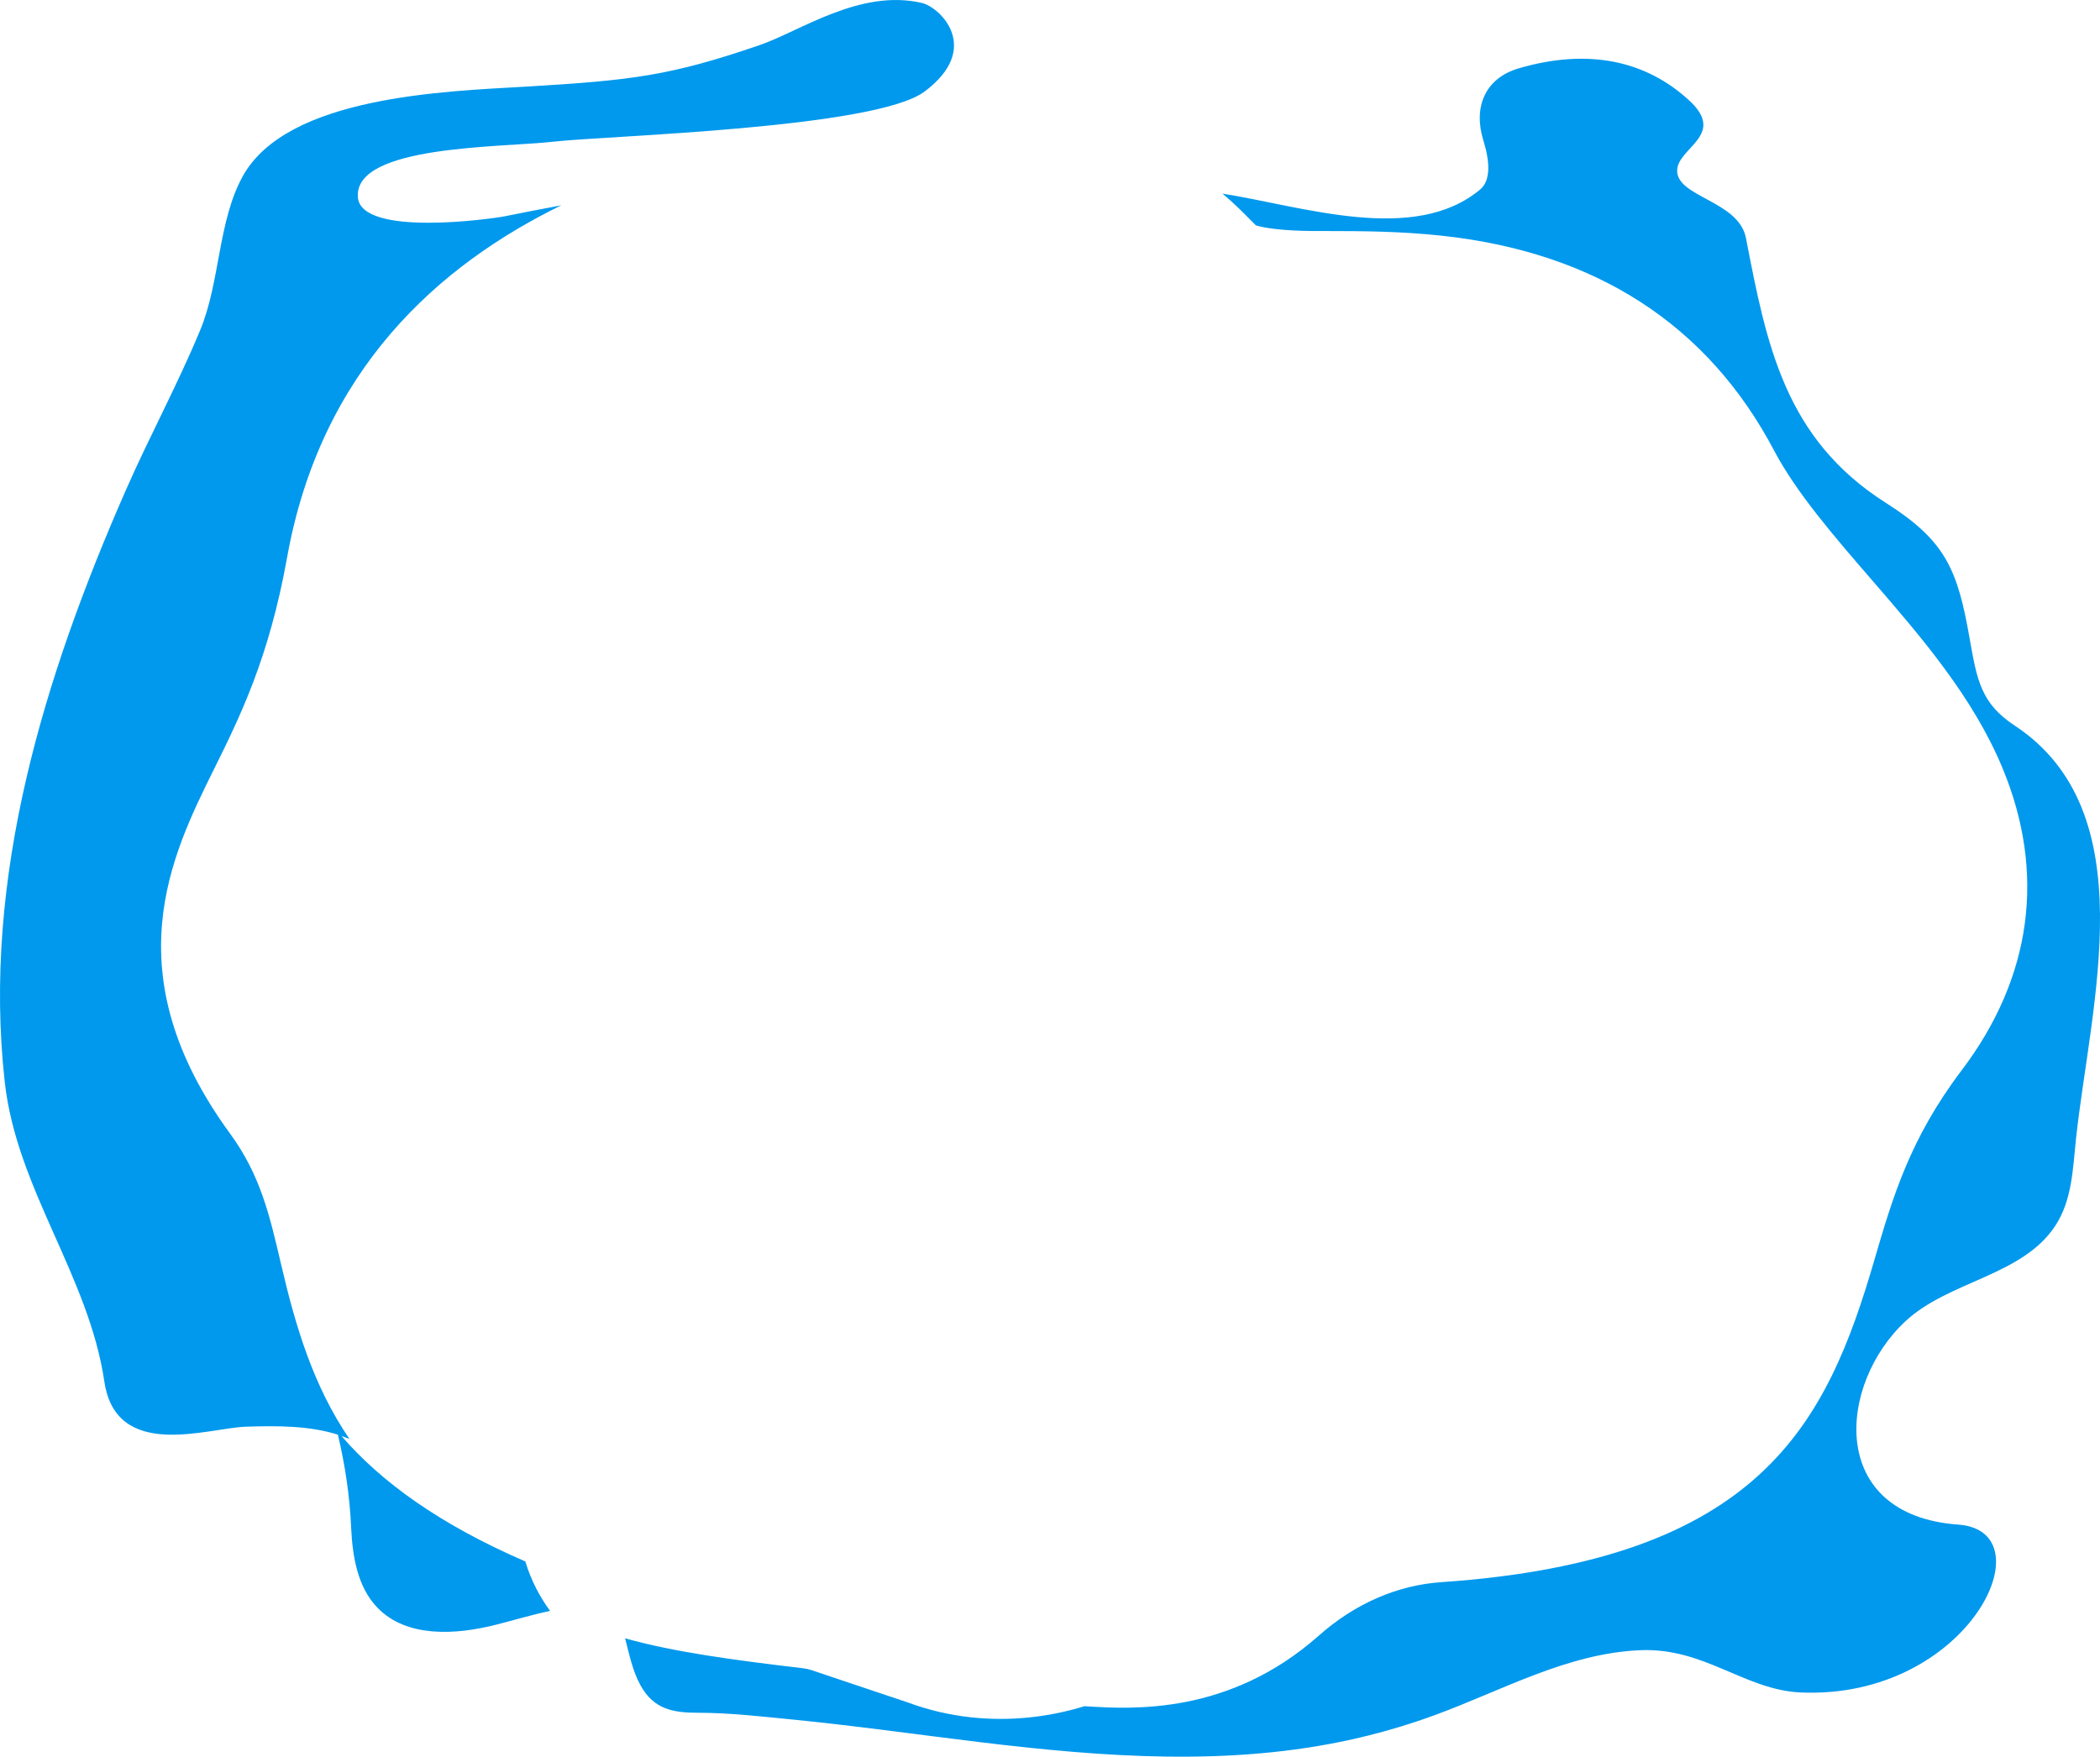 <svg version="1.1" baseProfile="tiny" id="图层_1" x="0px" y="0px" width="199.633px" height="167.023px" viewBox="0 0 199.633 167.023" xml:space="preserve" xmlns="http://www.w3.org/2000/svg" xmlns:xlink="http://www.w3.org/1999/xlink" xmlns:xml="http://www.w3.org/XML/1998/namespace">
  <path fill="#0099ED" d="M197.356,108.232c-0.309,2.852-0.352,5.879-2.002,8.357c-3.141,4.721-10.066,5.203-14.172,8.992
	c-6.494,5.986-7.516,18.479,4.98,19.377c8.615,0.619,0.969,16.625-14.953,15.961c-5.352-0.225-9.146-4.273-15.266-4.021
	c-6.932,0.283-13.164,3.838-19.539,6.17c-0.586,0.213-1.174,0.42-1.764,0.617c-1.979,0.66-3.994,1.219-6.027,1.674
	c-11.682,2.617-23.711,1.703-35.487,0.279c-5.939-0.717-11.862-1.563-17.816-2.15c-2.952-0.289-5.963-0.639-8.93-0.641
	c-2.351,0-4.214-0.303-5.482-2.592c-0.765-1.381-1.075-2.947-1.47-4.484c4.582,1.287,10.173,2.051,16.856,2.836
	c0.31,0.037,0.589,0.096,0.836,0.178c1.065,0.355,2.458,0.826,3.838,1.291c3.132,1.057,4.529,1.525,5.276,1.768
	c1.948,0.727,3.993,1.211,6.089,1.438c0,0,0,0,0,0c3.575,0.387,7.259,0.021,10.774-1.059c0.041,0.004,0.084,0.006,0.125,0.008
	c4.418,0.275,13.611,0.844,22.148-6.717c3.426-3.039,7.453-4.795,11.645-5.084c30.416-2.092,36.641-15.107,41.17-30.627
	c1.73-5.928,3.363-11.525,8.301-18.045c6.682-8.826,8.021-18.763,3.877-28.738c-2.816-6.777-7.713-12.438-12.449-17.914
	c-3.516-4.061-7.148-8.262-9.246-12.241c-6.318-11.984-16.943-18.866-31.584-20.452c-4.008-0.435-7.68-0.44-10.922-0.446
	l-1.27-0.003c-1.314-0.005-2.486-0.064-3.48-0.172c-1.111-0.12-1.736-0.274-2.016-0.359c-0.162-0.158-0.387-0.384-0.564-0.565
	c-0.682-0.692-1.541-1.557-2.619-2.459c7.563,1.189,18.232,4.869,24.506-0.402c1.035-0.869,0.898-2.718,0.301-4.635
	c-0.994-3.185,0.154-5.939,3.359-6.875c6.605-1.931,12.09-0.743,16.213,3.064c3.566,3.292-1.129,4.475-1.156,6.653
	c-0.033,2.533,5.854,2.868,6.541,6.421c1.961,10.144,3.686,19.077,13.318,25.189c5.678,3.601,6.799,6.354,7.939,12.845
	c0.707,4.038,1.098,6.213,4.289,8.318C203.989,77.207,198.735,95.511,197.356,108.232z M27.288,53.024
	c3.208-17.918,14.459-27.826,26.069-33.502c-1.794,0.333-3.588,0.678-5.378,1.042c-1.157,0.235-13.728,2.018-13.962-1.847
	c-0.303-4.939,13.598-4.677,18.637-5.251c4.946-0.563,30.533-1.236,35.243-4.764c5.509-4.128,1.465-8.021-0.26-8.422
	c-5.879-1.373-11.584,2.694-15.442,4.015C63.741,7.189,60.188,7.635,49.94,8.239c-7.617,0.448-22.652,0.894-26.862,8.516
	c-2.372,4.292-2.134,10.021-4.05,14.641c-2.139,5.166-4.832,10.112-7.078,15.237C4.224,64.242-1.721,83.449,0.454,102.892
	c1.141,10.186,7.977,18.389,9.467,28.469c1.119,7.572,9.85,4.414,13.398,4.291c2.966-0.104,6.095-0.111,8.802,0.756
	c0.691,2.934,1.117,5.73,1.261,8.84c0.126,2.736,0.604,5.666,2.517,7.629c2.773,2.848,7.401,2.574,11.252,1.6
	c1.692-0.43,3.417-0.953,5.142-1.313c-0.897-1.232-1.777-2.787-2.355-4.705c-8.185-3.545-13.707-7.57-17.472-11.922
	c0.255,0.09,0.512,0.176,0.759,0.283c-3.435-5.021-5.128-10.703-6.492-16.561c-1.112-4.775-1.99-8.547-4.864-12.48
	c-11.138-15.25-5.584-26.457-1.529-34.639C22.795,68.184,25.579,62.566,27.288,53.024z" class="color c1"/>
</svg>